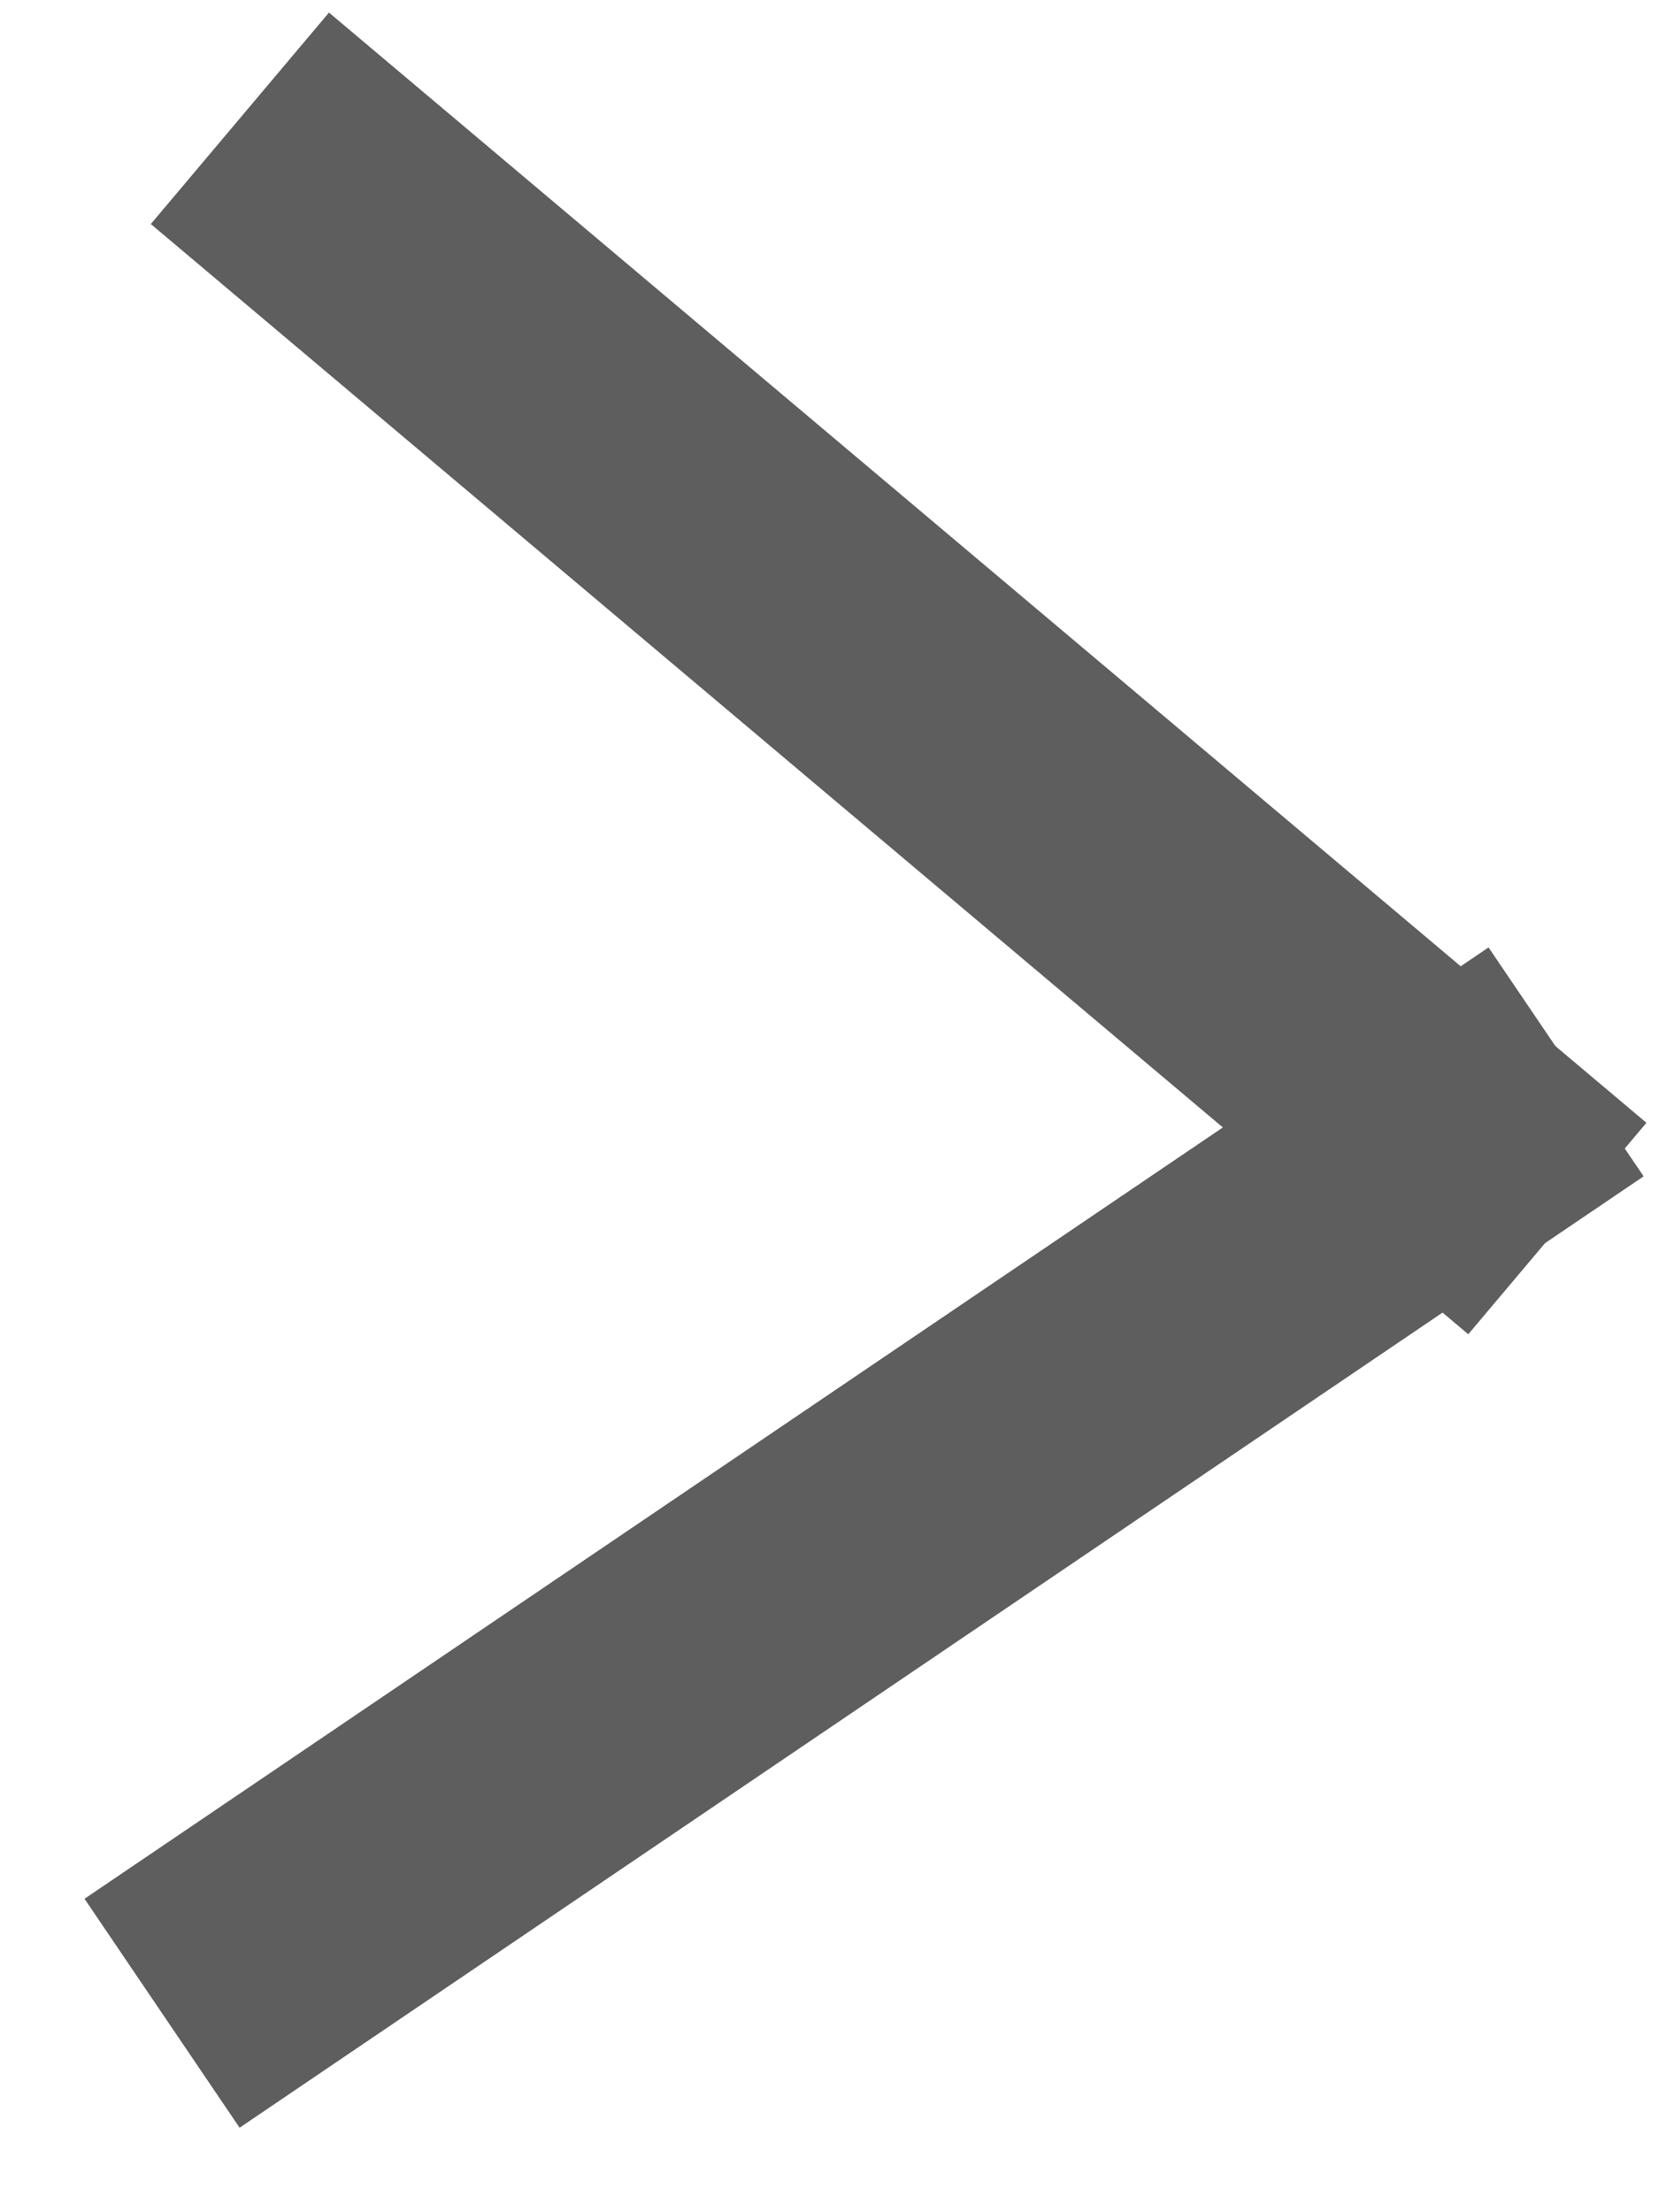 <?xml version="1.0" encoding="UTF-8"?>
<svg width="12px" height="16px" viewBox="0 0 12 16" version="1.1" xmlns="http://www.w3.org/2000/svg" xmlns:xlink="http://www.w3.org/1999/xlink">
    <!-- Generator: Sketch 61.2 (89653) - https://sketch.com -->
    <title>Group 6</title>
    <desc>Created with Sketch.</desc>
    <g id="Desktop" stroke="none" stroke-width="1" fill="none" fill-rule="evenodd" stroke-linecap="square">
        <g id="Artikel-geöffnet" transform="translate(-565, -2173)" stroke="#5E5E5E" stroke-width="2">
            <g id="Group-6" transform="translate(571, 2181) rotate(-90) translate(-571, -2181) translate(564, 2176)">
                <line x1="1" y1="1" x2="6.759" y2="9.5" id="Line-2"></line>
                <line x1="13.5" y1="1.5" x2="6.759" y2="9.5" id="Line-2"></line>
            </g>
        </g>
    </g>
</svg>